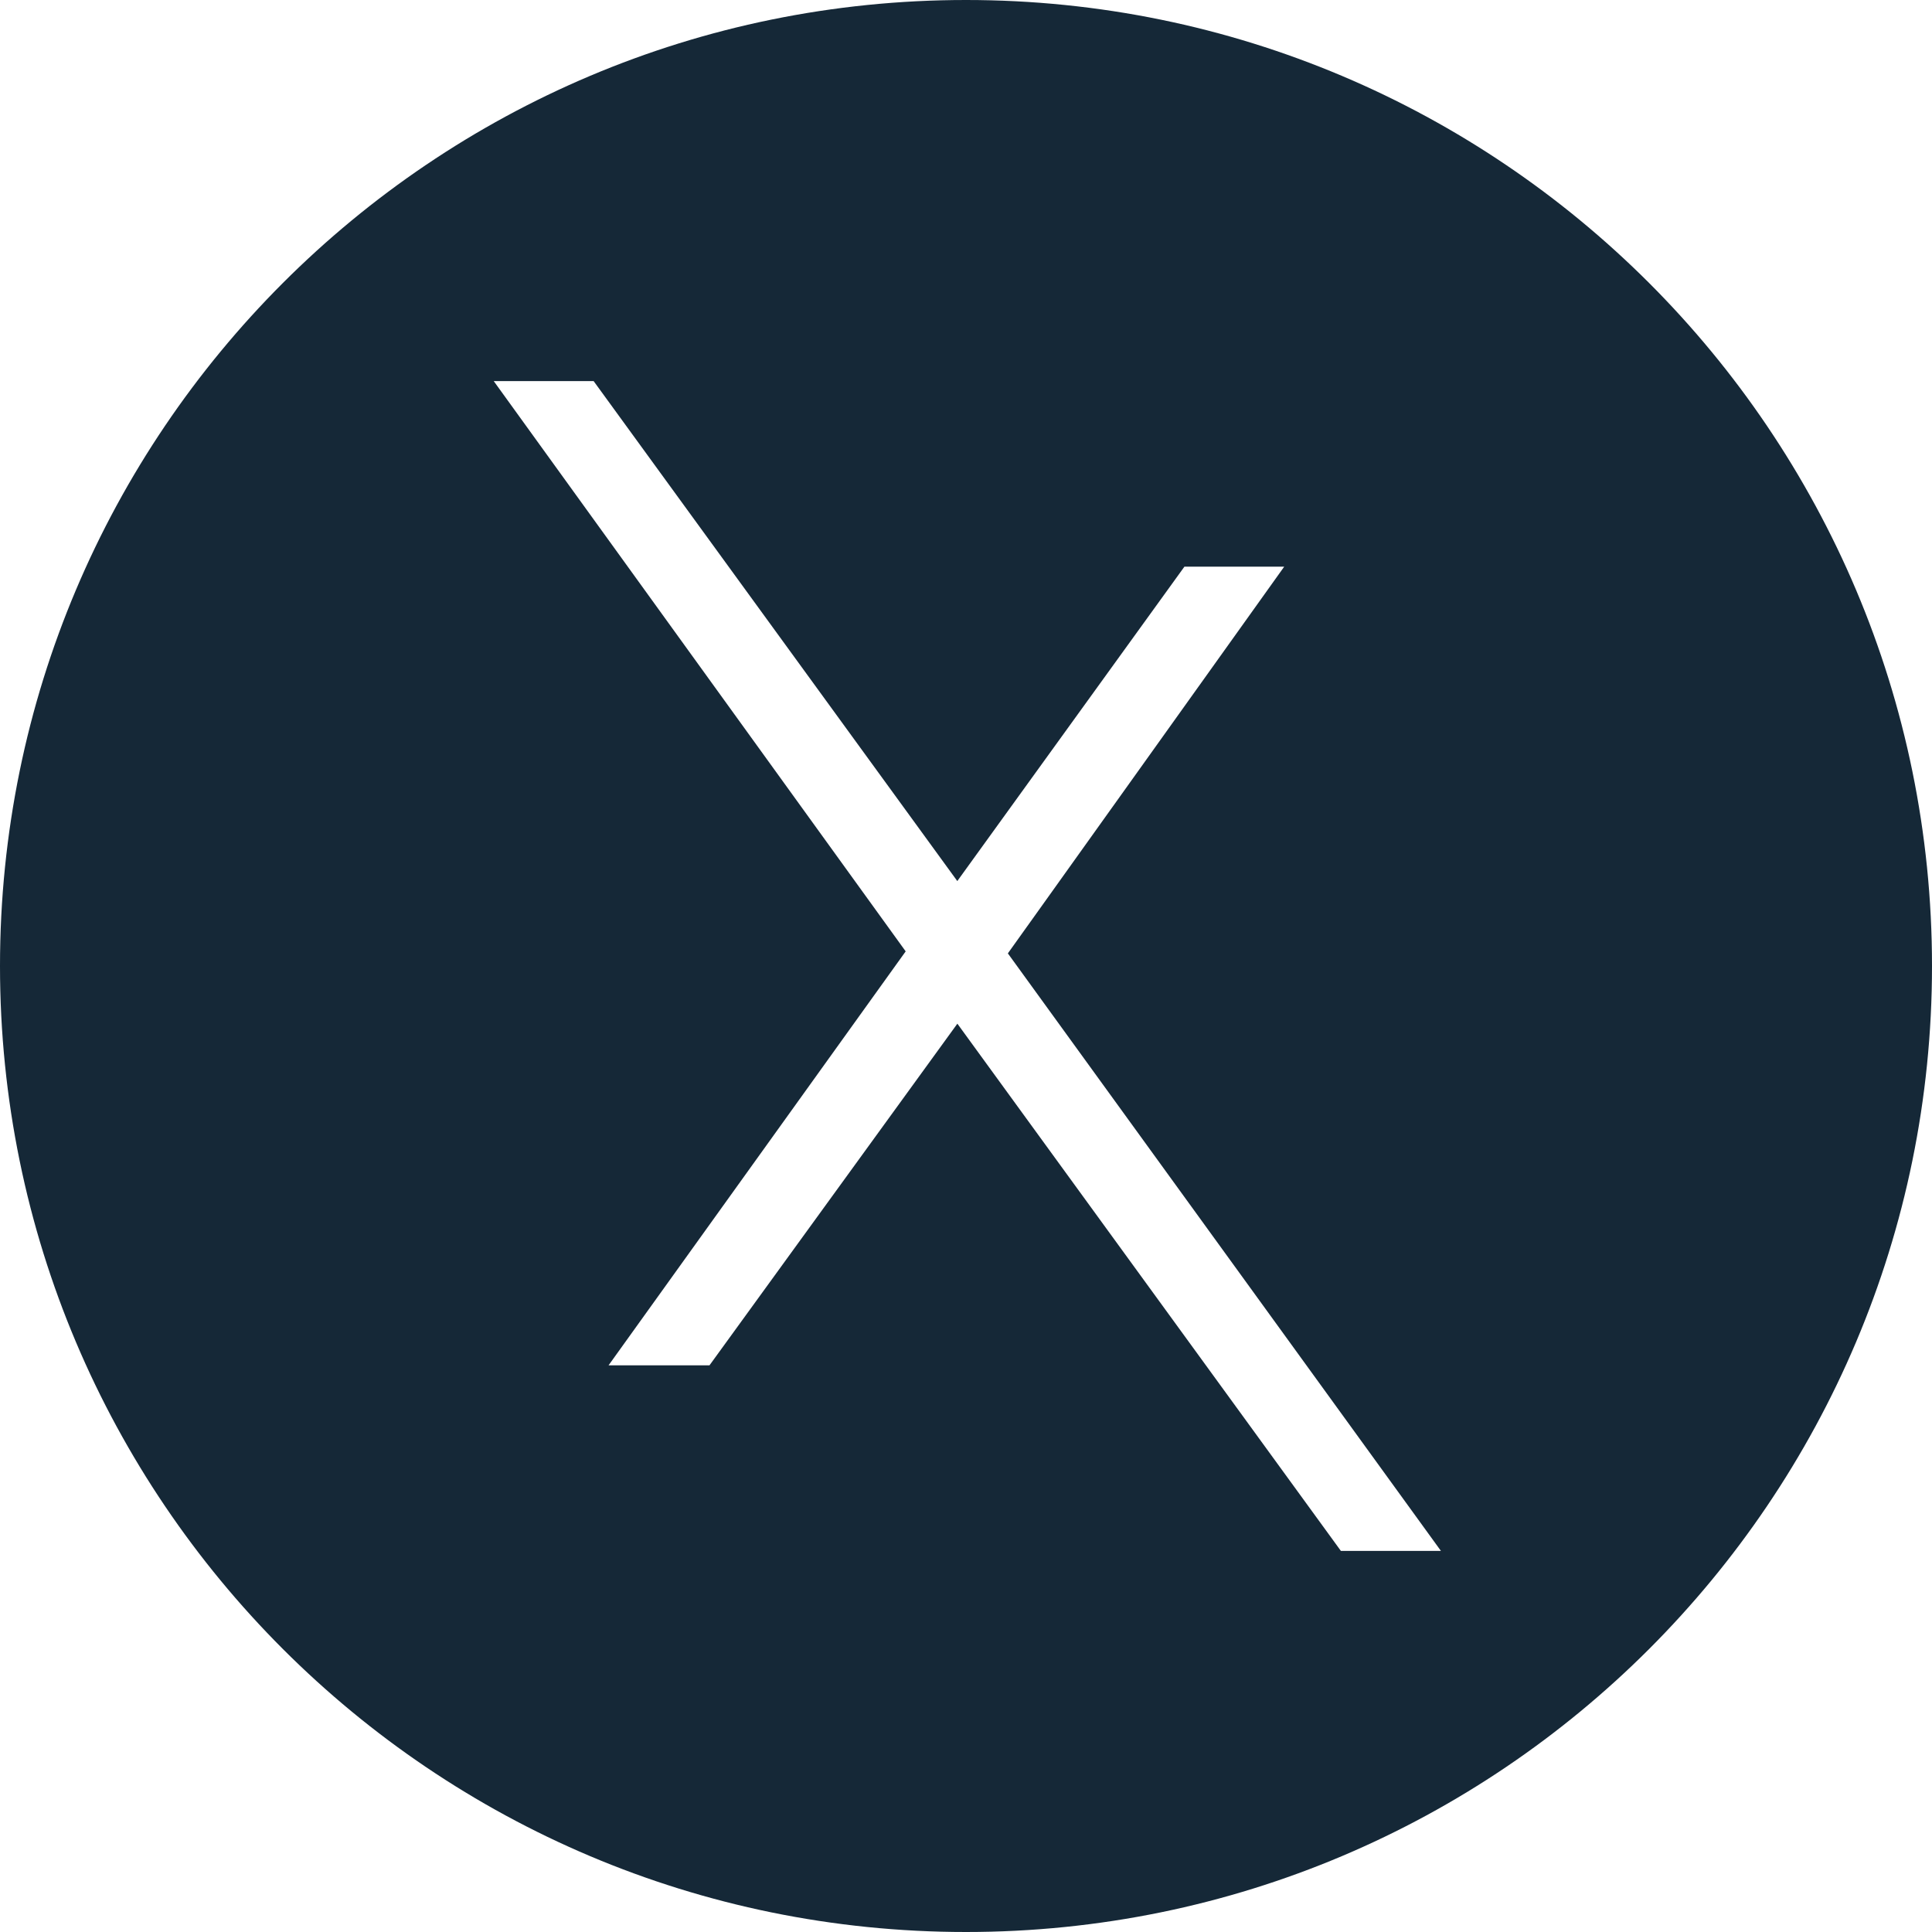 <svg xmlns="http://www.w3.org/2000/svg" width="512" height="512" viewBox="0 0 512 512">
  <path fill="#152837" fill-rule="evenodd" d="M256,0 C397.385,0 512,114.615 512,256 C512,397.385 397.385,512 256,512 C114.615,512 0,397.385 0,256 C0,114.615 114.615,0 256,0 Z M157.322,101 L130.85,101 L240.015,252.123 L161.275,361.825 L188.022,361.825 L253.713,271.283 L355.343,411 L381.857,411 L267.095,252.656 L340.327,150.175 L313.881,150.175 L253.694,233.491 L157.322,101 Z"/>
</svg>
